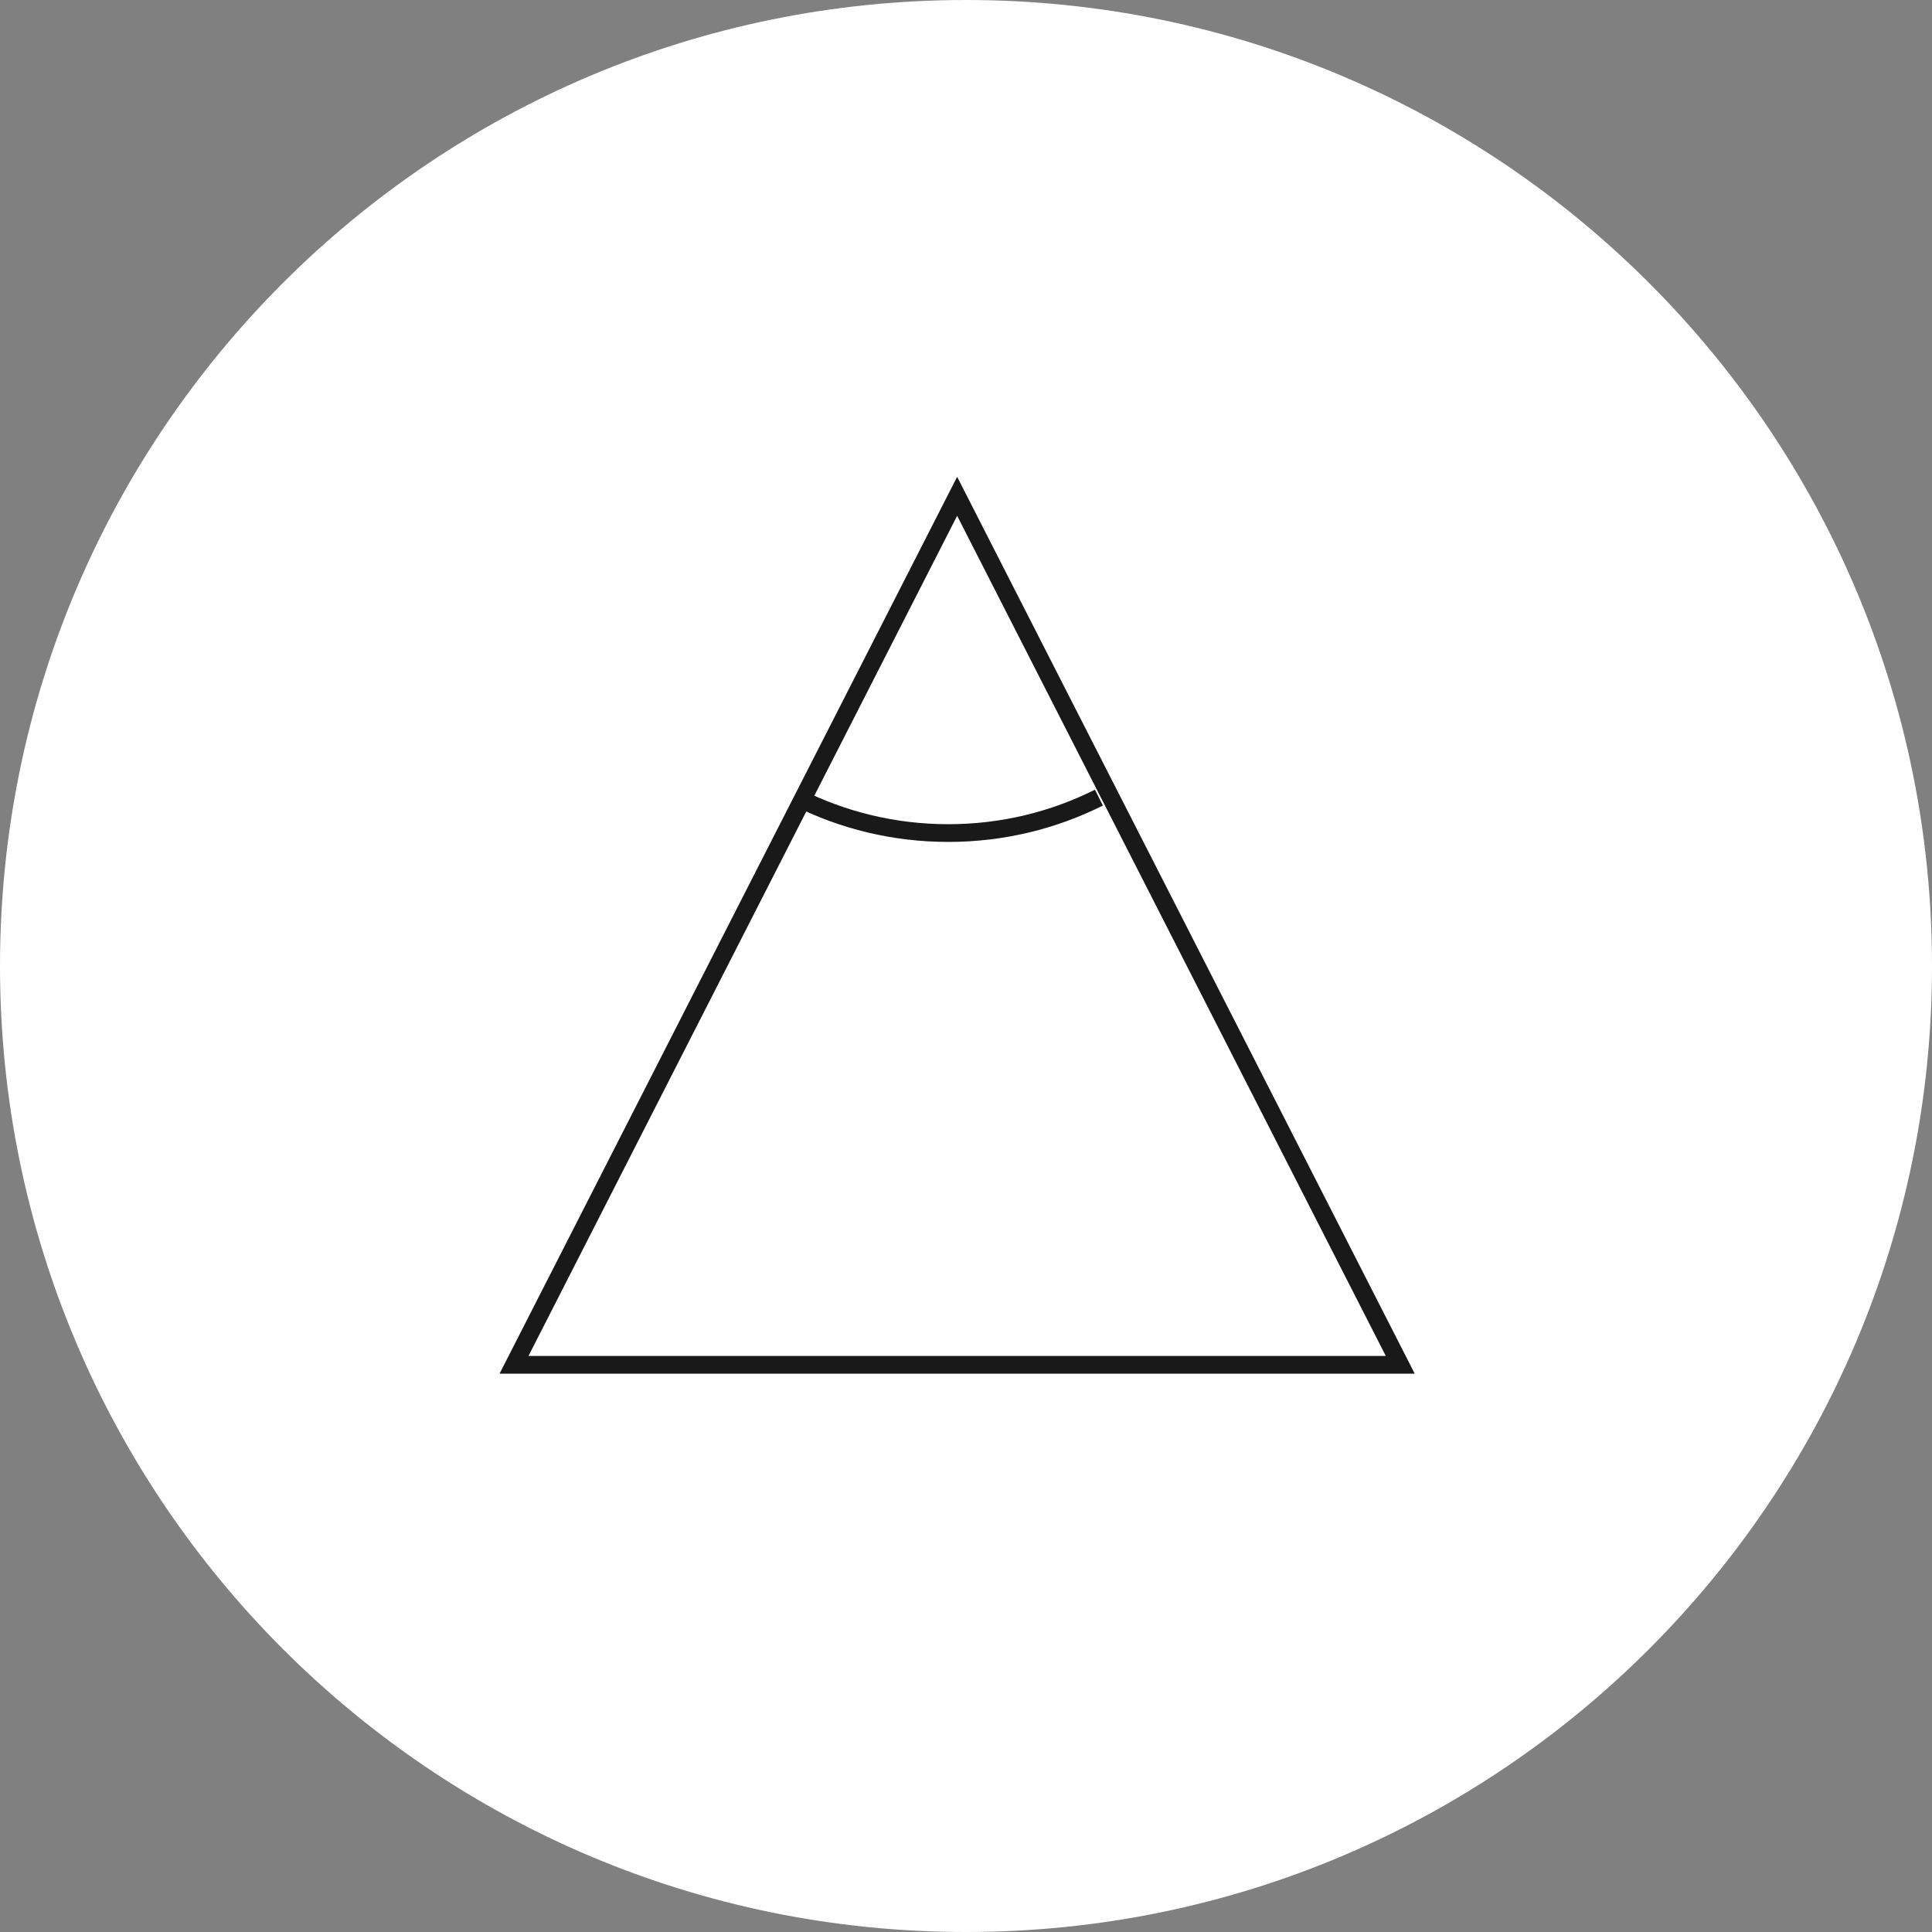 <?xml version="1.0" encoding="UTF-8"?>
<svg width="109px" height="109px" viewBox="0 0 109 109" version="1.1" xmlns="http://www.w3.org/2000/svg" xmlns:xlink="http://www.w3.org/1999/xlink">
    <rect x="0" y="0" width="109" height="109" fill="#808080" stroke="none"/>
    <!-- Generator: Sketch 52.3 (67297) - http://www.bohemiancoding.com/sketch -->
    <title>moujtain</title>
    <desc>Created with Sketch.</desc>
    <g id="Welcome" stroke="none" stroke-width="1" fill="none" fill-rule="evenodd">
        <g id="Desktop" transform="translate(-466, -2474)">
            <g id="moujtain" transform="translate(466, 2474)">
                <path d="M109,54.5 C109,84.599 84.6,109 54.5,109 C24.4,109 0,84.599 0,54.5 C0,24.401 24.4,0 54.5,0 C84.6,0 109,24.401 109,54.5" id="Fill-5" fill="#FFFFFF"></path>
                <polygon id="Stroke-139" stroke="#191919" points="79 77 29 77 54 28"></polygon>
                <path d="M45,45 C47.552,46.279 50.44,47 53.5,47 C56.559,47 59.448,46.279 62,45" id="Stroke-140" stroke="#191919"></path>
            </g>
        </g>
    </g>
</svg>